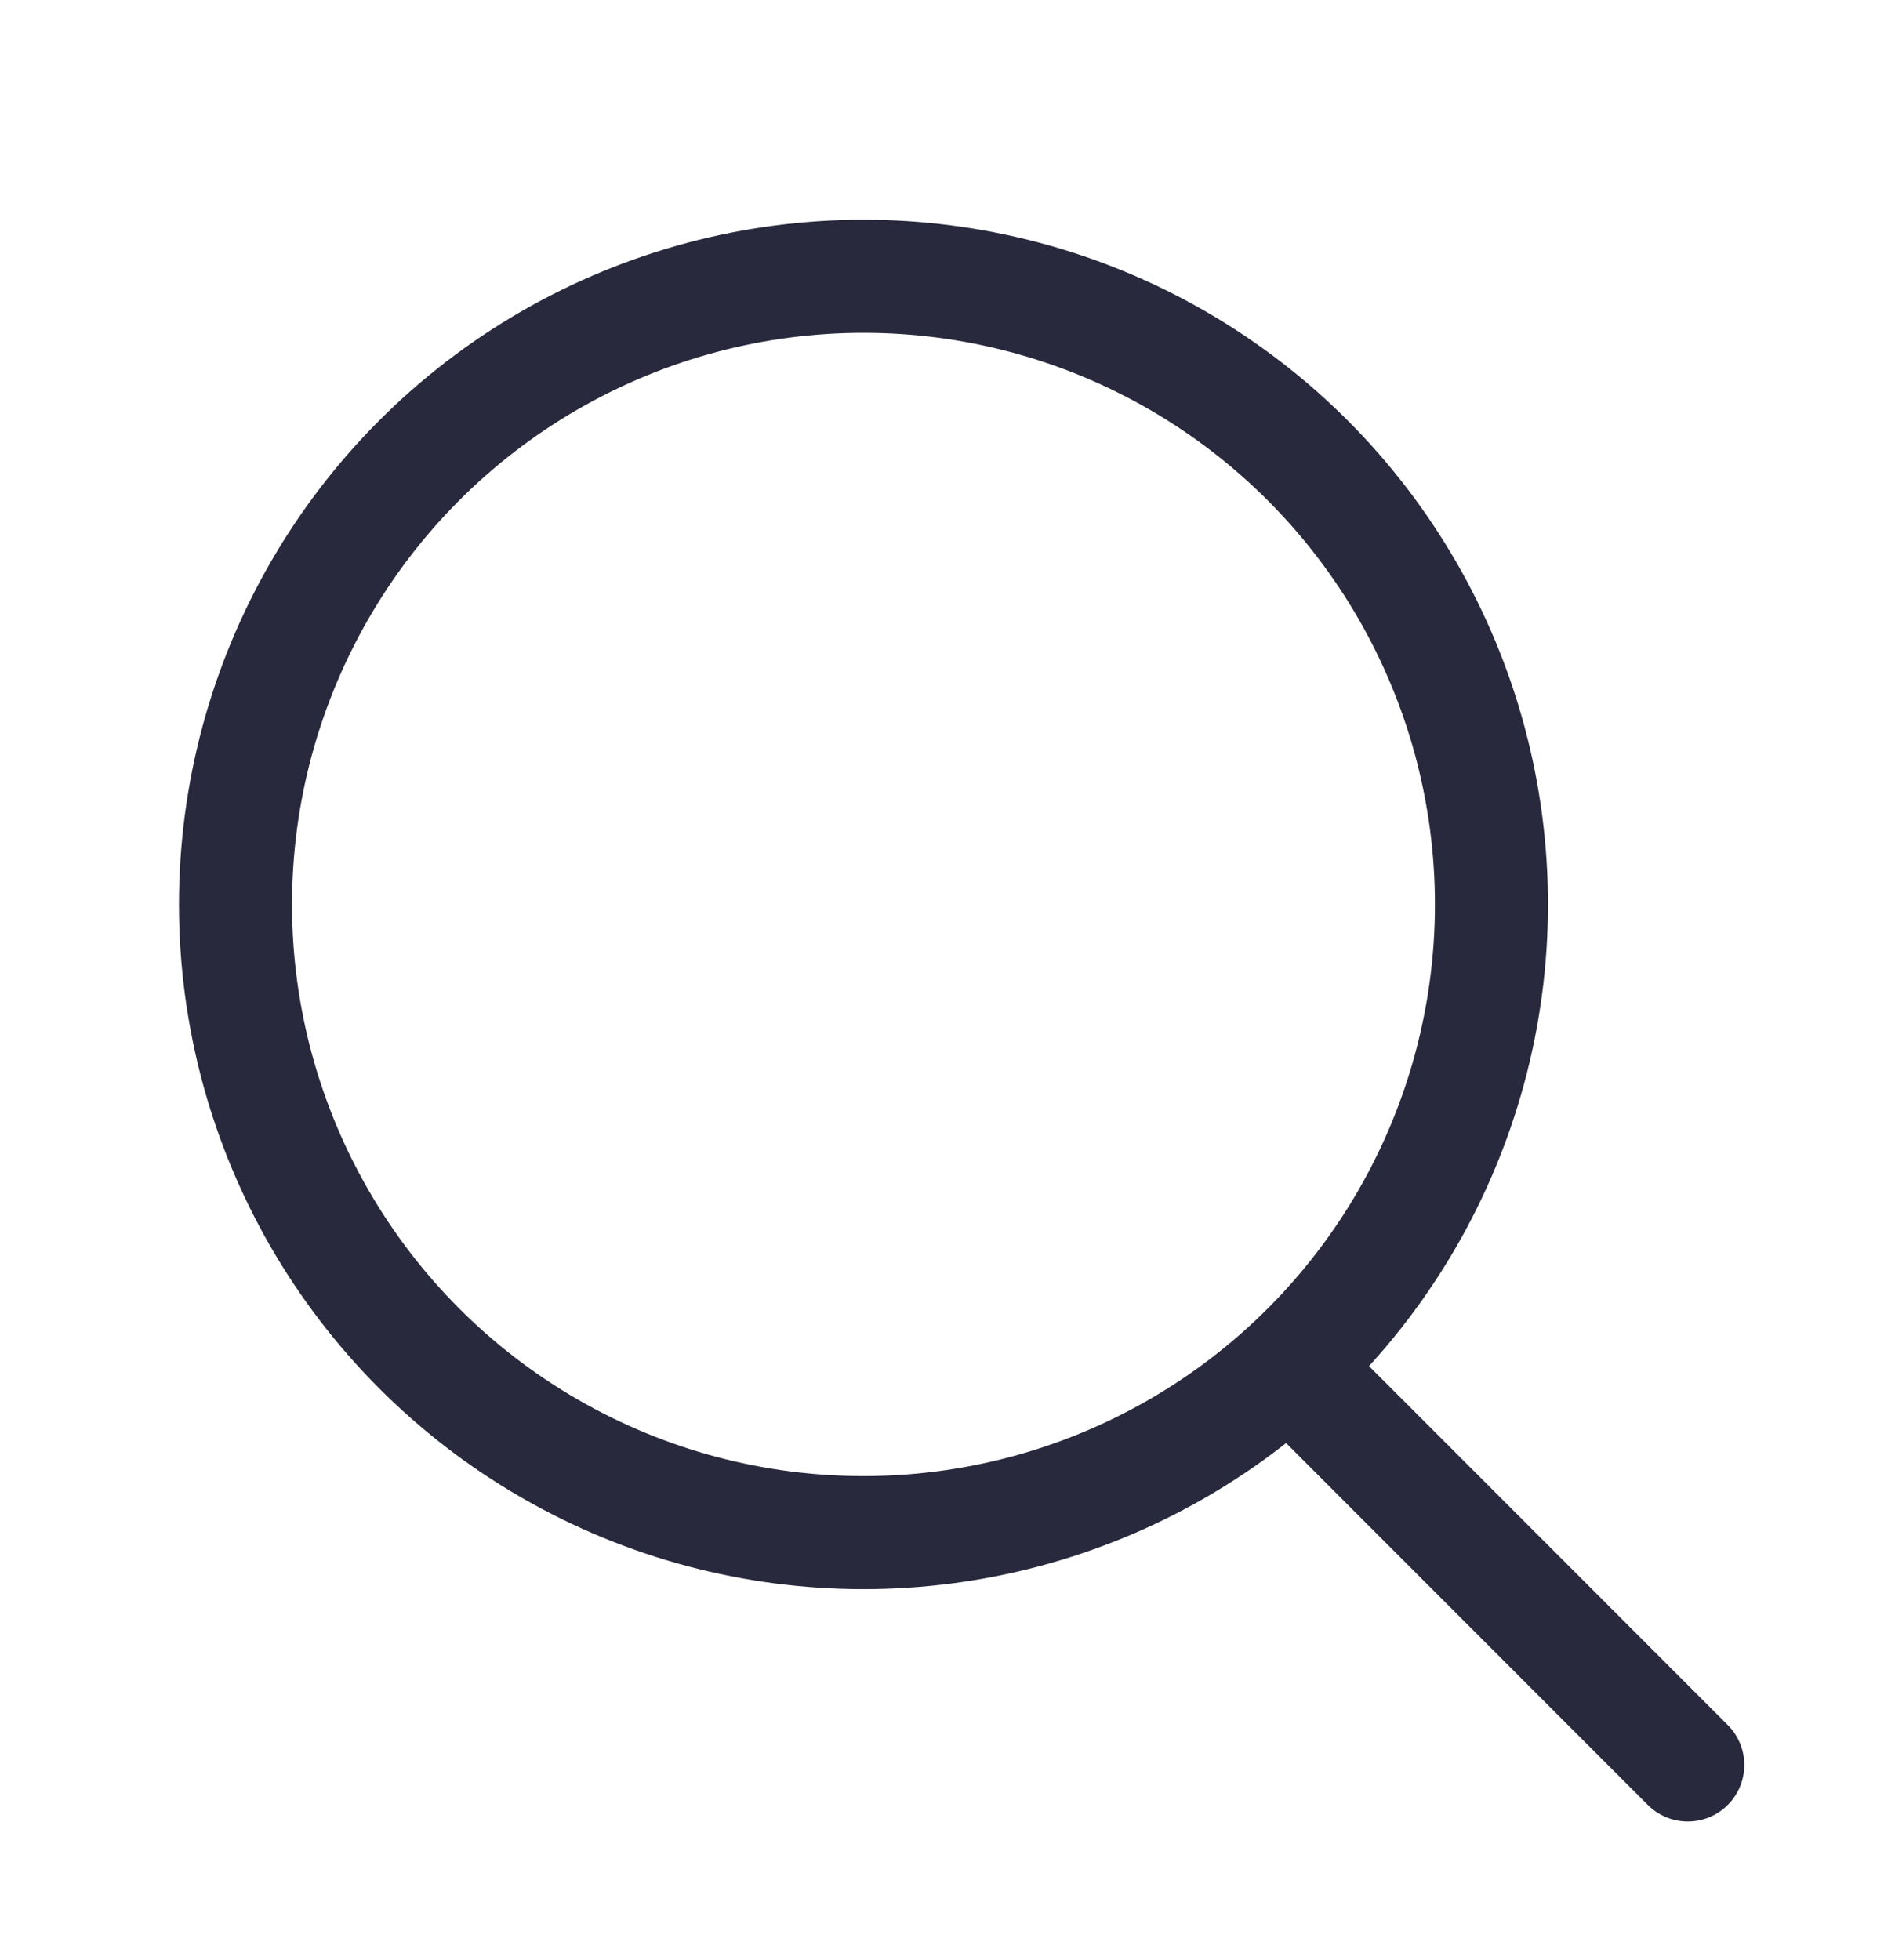 <svg width="25" height="26" viewBox="0 0 25 26" fill="none" xmlns="http://www.w3.org/2000/svg">
<circle cx="11.458" cy="11.998" r="8.333" stroke="#28293D" stroke-width="1.5" stroke-linecap="round" stroke-linejoin="round"/>
<path d="M17.188 18.204L22.396 23.413" stroke="#28293D" stroke-width="1.5" stroke-linecap="round" stroke-linejoin="round"/>
</svg>
